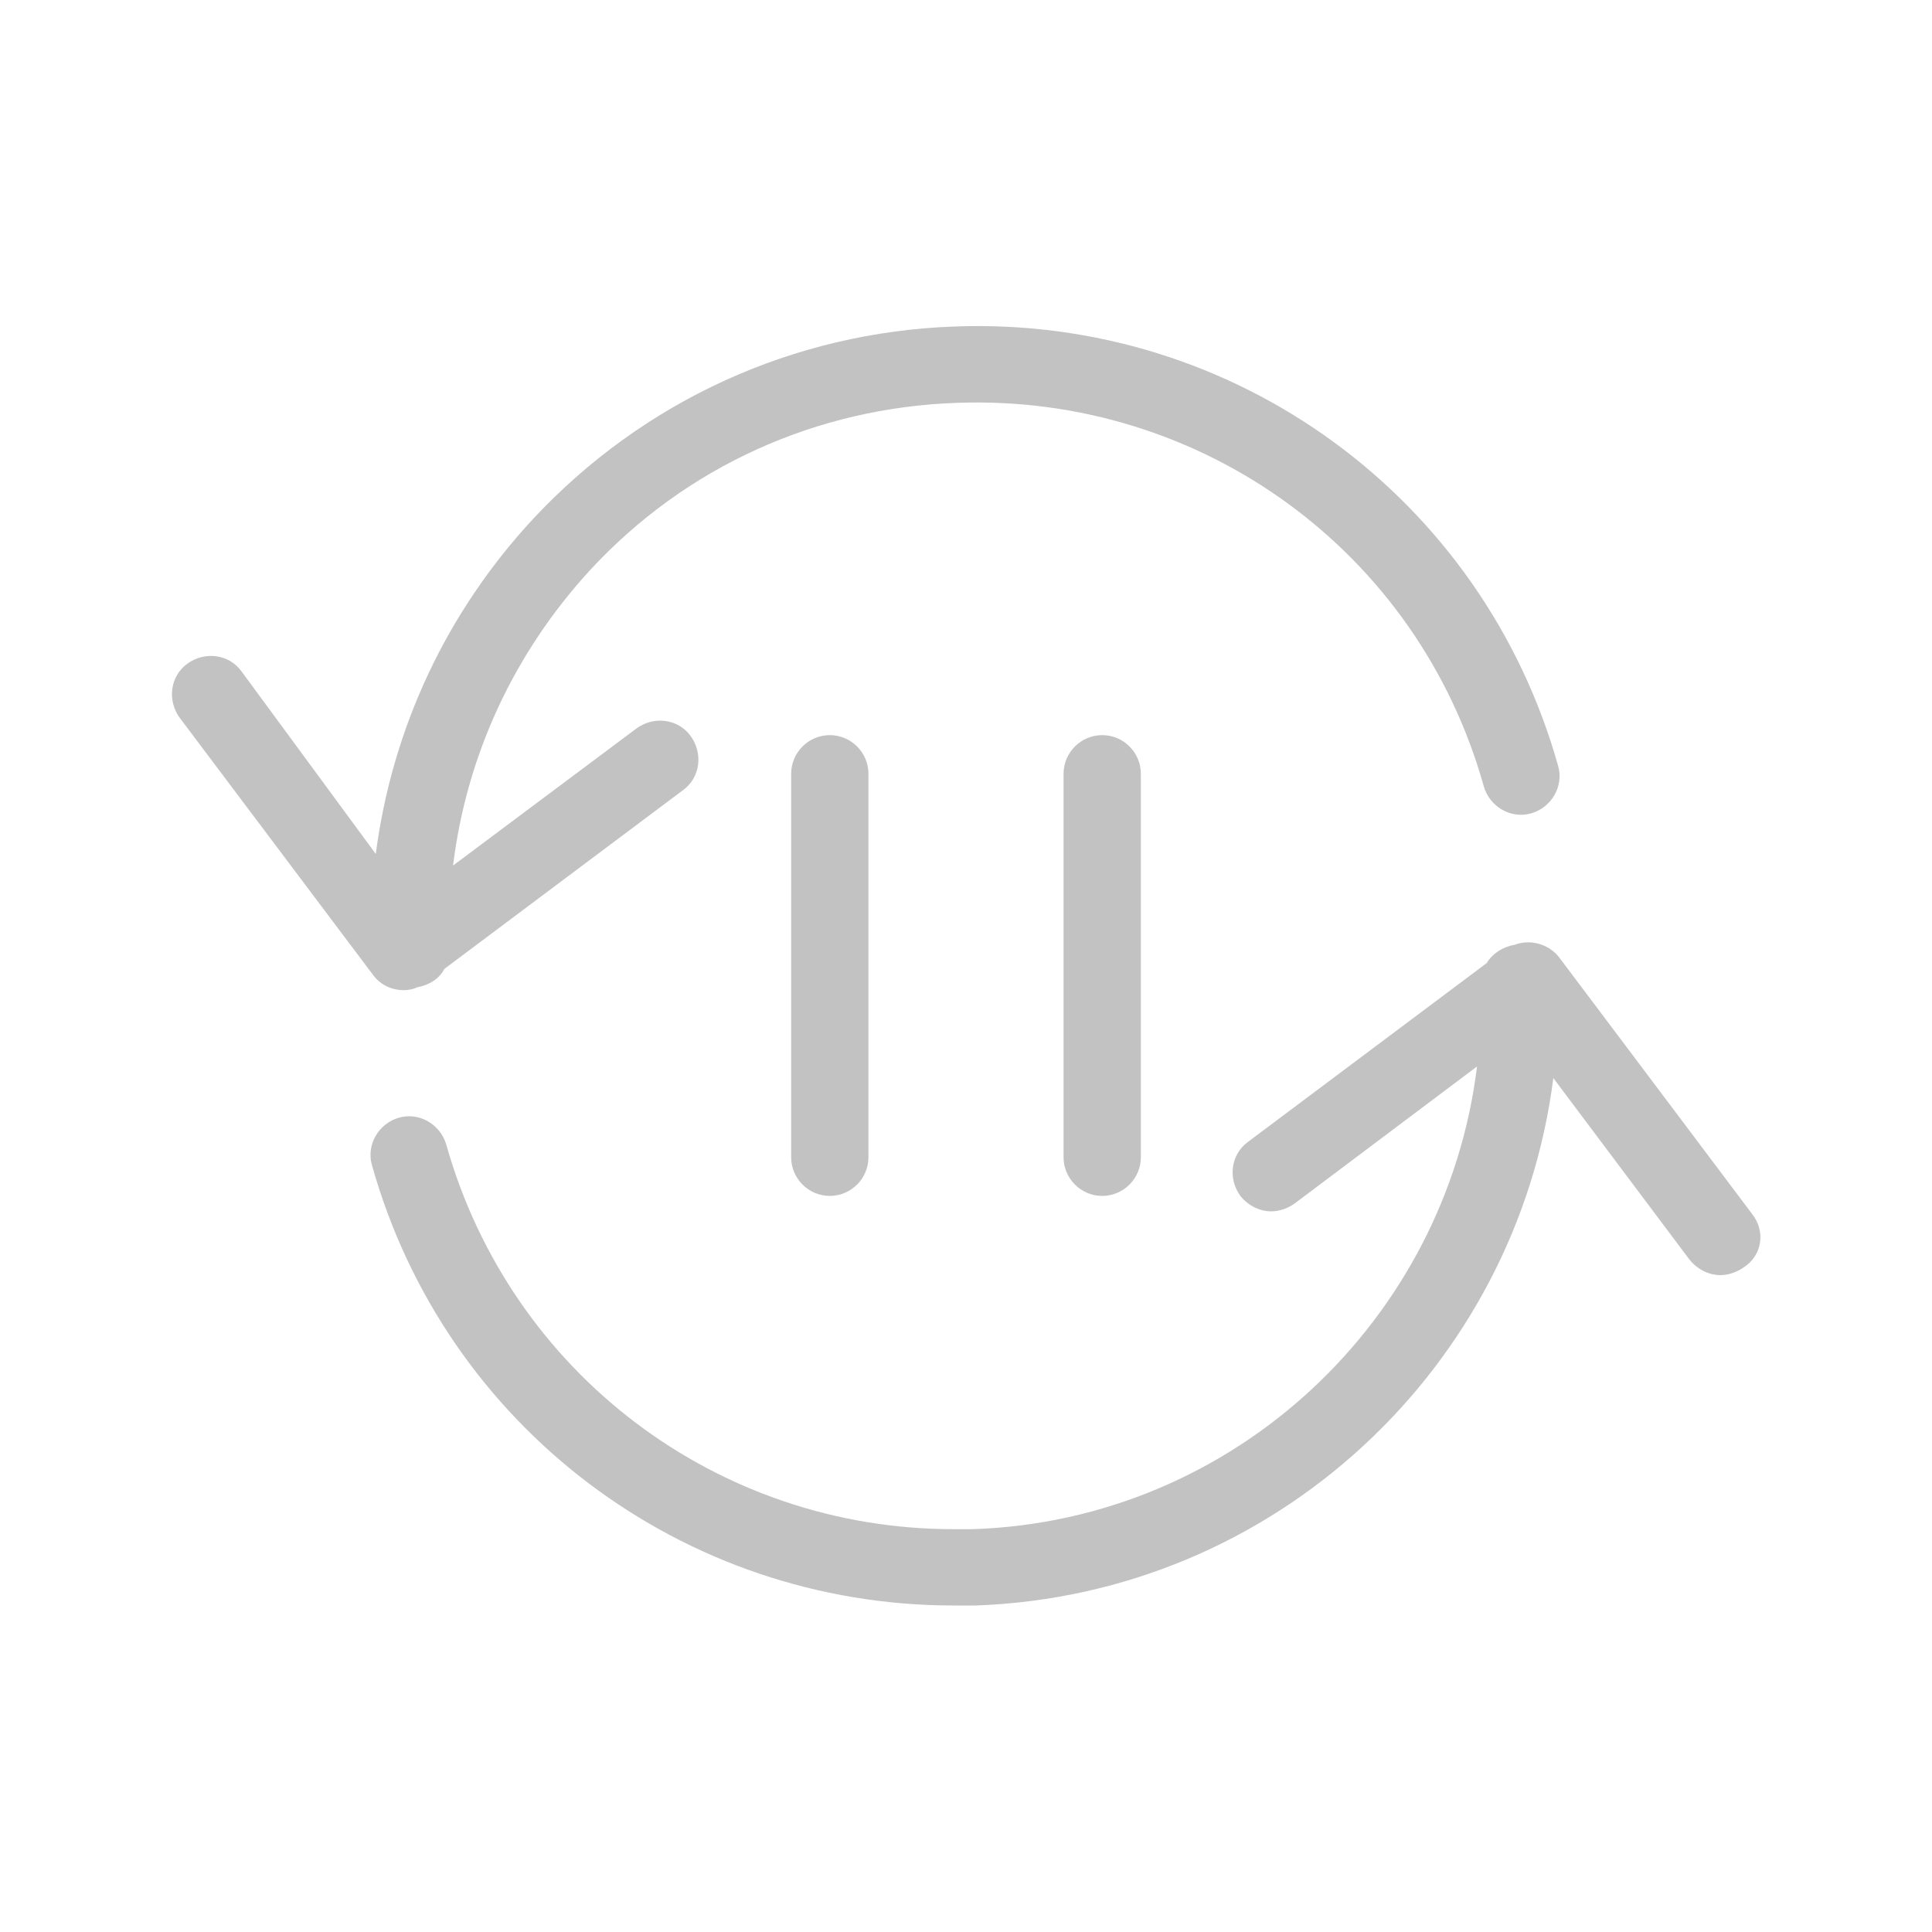 <?xml version="1.0" encoding="utf-8"?>
<!-- Generator: Adobe Illustrator 19.2.0, SVG Export Plug-In . SVG Version: 6.00 Build 0)  -->
<svg version="1.1" id="Layer_1" xmlns="http://www.w3.org/2000/svg" xmlns:xlink="http://www.w3.org/1999/xlink" x="0px" y="0px"
	 viewBox="0 0 200 200" style="enable-background:new 0 0 200 200;" xml:space="preserve">
<style type="text/css">
	.st0{fill:#C2C2C2;}
</style>
<g>
	<path class="st0" d="M41.8,102.5c0.5,0,1-0.1,1.4-0.3c1.2-0.2,2.3-0.9,2.8-1.9l24.7-18.5c1.8-1.3,2.1-3.8,0.8-5.6
		c-1.3-1.8-3.8-2.1-5.6-0.8L46.9,89.6c1.4-11.4,6.3-22,14.2-30.6c9.9-10.7,23.4-16.8,38-17.3c25.3-0.9,47.7,15.4,54.5,39.7
		c0.6,2.1,2.8,3.4,4.9,2.8c2.1-0.6,3.4-2.8,2.8-4.9c-7.8-27.8-33.5-46.6-62.5-45.5c-16.7,0.6-32.2,7.7-43.6,19.9
		c-9,9.7-14.6,21.7-16.3,34.7L25,69.5c-1.3-1.8-3.8-2.1-5.6-0.8c-1.8,1.3-2.1,3.8-0.8,5.6l20,26.6C39.4,102,40.6,102.5,41.8,102.5z"
		/>
	<path class="st0" d="M181.4,125.7l-20-26.6c-1.1-1.4-3-1.9-4.6-1.3c-1.2,0.2-2.3,0.9-2.9,1.9l-24.7,18.5c-1.8,1.3-2.1,3.8-0.8,5.6
		c0.8,1,2,1.6,3.2,1.6c0.8,0,1.7-0.3,2.4-0.8l18.9-14.2c-3.2,26.2-25.1,47-52.2,47.9c-0.7,0-1.3,0-2,0c-24.4,0-45.8-16.1-52.5-39.8
		c-0.6-2.1-2.8-3.4-4.9-2.8c-2.1,0.6-3.4,2.8-2.8,4.9c7.6,27.1,32.2,45.6,60.2,45.6c0.8,0,1.5,0,2.3,0c31-1.1,56-24.7,59.8-54.6
		l14.1,18.8c0.8,1,2,1.6,3.2,1.6c0.8,0,1.7-0.3,2.4-0.8C182.4,130,182.8,127.5,181.4,125.7z"/>
	<path class="st0" d="M81.9,80.1v39.7c0,2.2,1.8,4,4,4s4-1.8,4-4V80.1c0-2.2-1.8-4-4-4S81.9,77.9,81.9,80.1z"/>
	<path class="st0" d="M110.1,80.1v39.7c0,2.2,1.8,4,4,4s4-1.8,4-4V80.1c0-2.2-1.8-4-4-4S110.1,77.9,110.1,80.1z"/>
</g>
</svg>
